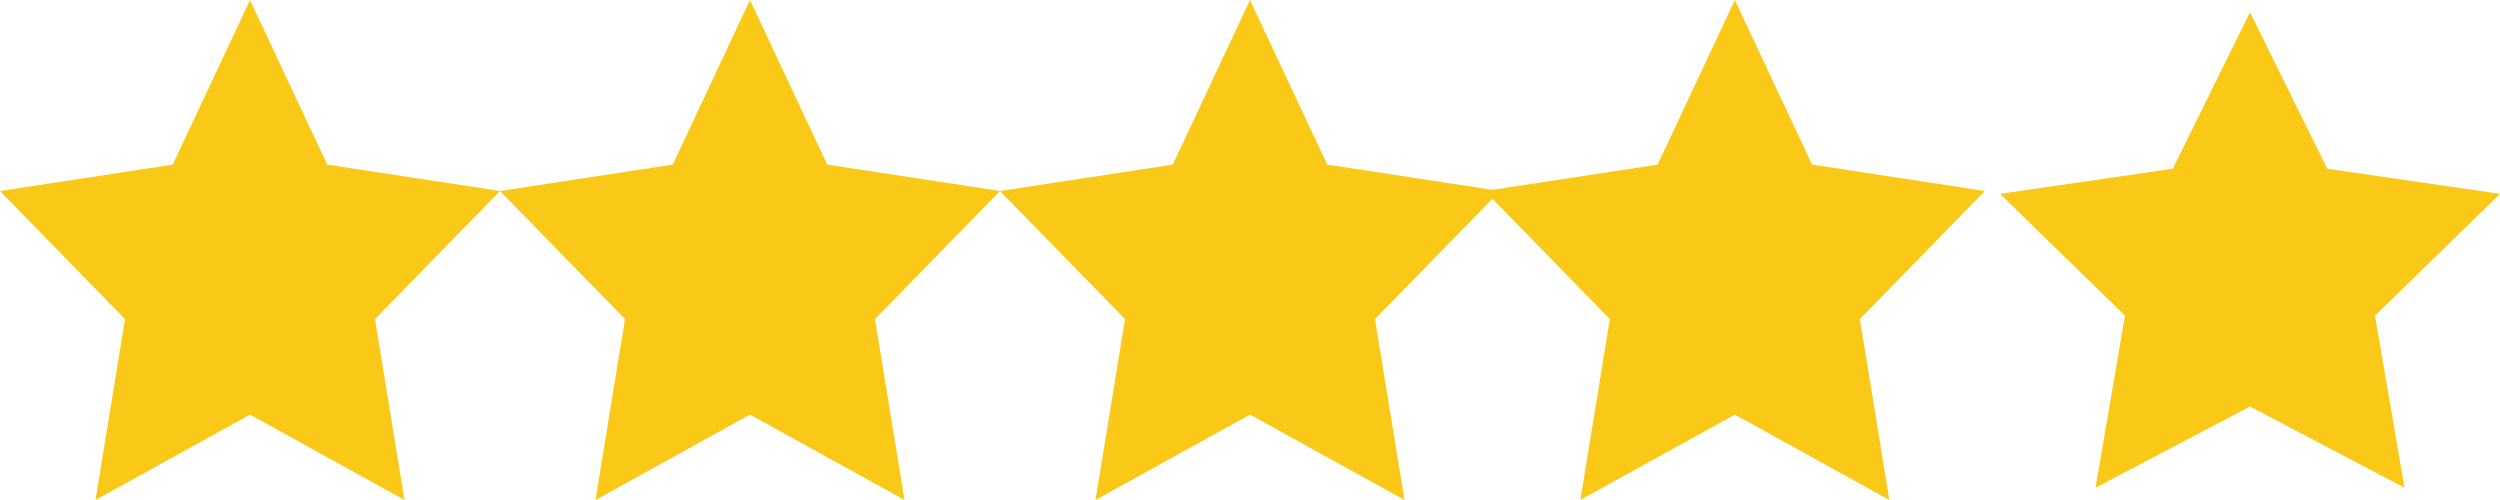 <?xml version="1.0" encoding="UTF-8" standalone="no"?>
<!DOCTYPE svg PUBLIC "-//W3C//DTD SVG 1.1//EN" "http://www.w3.org/Graphics/SVG/1.1/DTD/svg11.dtd">
<svg version="1.1" xmlns="http://www.w3.org/2000/svg" xmlns:xlink="http://www.w3.org/1999/xlink" preserveAspectRatio="xMidYMid meet" viewBox="0 0 500 100" width="500" height="100"><defs><path d="M265.45 32.92L300 38.2L275 63.82L280.9 100L250 82.92L219.1 100L225 63.82L200 38.2L234.55 32.92L250 0L265.45 32.92Z" id="iIwsI3mo"></path><path d="M65.45 32.92L100 38.2L75 63.82L80.9 100L50 82.92L19.1 100L25 63.82L0 38.2L34.55 32.92L50 0L65.45 32.92Z" id="b4j0LOMdl6"></path><path d="M165.45 32.92L200 38.2L175 63.82L180.9 100L150 82.92L119.1 100L125 63.82L100 38.2L134.55 32.92L150 0L165.45 32.92Z" id="e1qI7xFRl0"></path><path d="M362.42 32.92L396.97 38.2L371.97 63.82L377.87 100L346.97 82.92L316.07 100L321.97 63.82L296.97 38.2L331.52 32.92L346.97 0L362.42 32.92Z" id="a1diTIBZEy"></path><path d="M465.45 33.75L500 38.77L475 63.14L480.9 97.55L450 81.31L419.1 97.55L425 63.14L400 38.77L434.55 33.75L450 2.45L465.45 33.75Z" id="cas8KSq3T"></path></defs><g><g><g><use xlink:href="#iIwsI3mo" opacity="1" fill="#fac917" fill-opacity="1"></use><g><use xlink:href="#iIwsI3mo" opacity="1" fill-opacity="0" stroke="#000000" stroke-width="1" stroke-opacity="0"></use></g></g><g><use xlink:href="#b4j0LOMdl6" opacity="1" fill="#fac917" fill-opacity="1"></use><g><use xlink:href="#b4j0LOMdl6" opacity="1" fill-opacity="0" stroke="#000000" stroke-width="1" stroke-opacity="0"></use></g></g><g><use xlink:href="#e1qI7xFRl0" opacity="1" fill="#fac917" fill-opacity="1"></use><g><use xlink:href="#e1qI7xFRl0" opacity="1" fill-opacity="0" stroke="#000000" stroke-width="1" stroke-opacity="0"></use></g></g><g><use xlink:href="#a1diTIBZEy" opacity="1" fill="#fac917" fill-opacity="1"></use><g><use xlink:href="#a1diTIBZEy" opacity="1" fill-opacity="0" stroke="#000000" stroke-width="1" stroke-opacity="0"></use></g></g><g><use xlink:href="#cas8KSq3T" opacity="1" fill="#fac917" fill-opacity="1"></use><g><use xlink:href="#cas8KSq3T" opacity="1" fill-opacity="0" stroke="#000000" stroke-width="1" stroke-opacity="0"></use></g></g></g></g></svg>